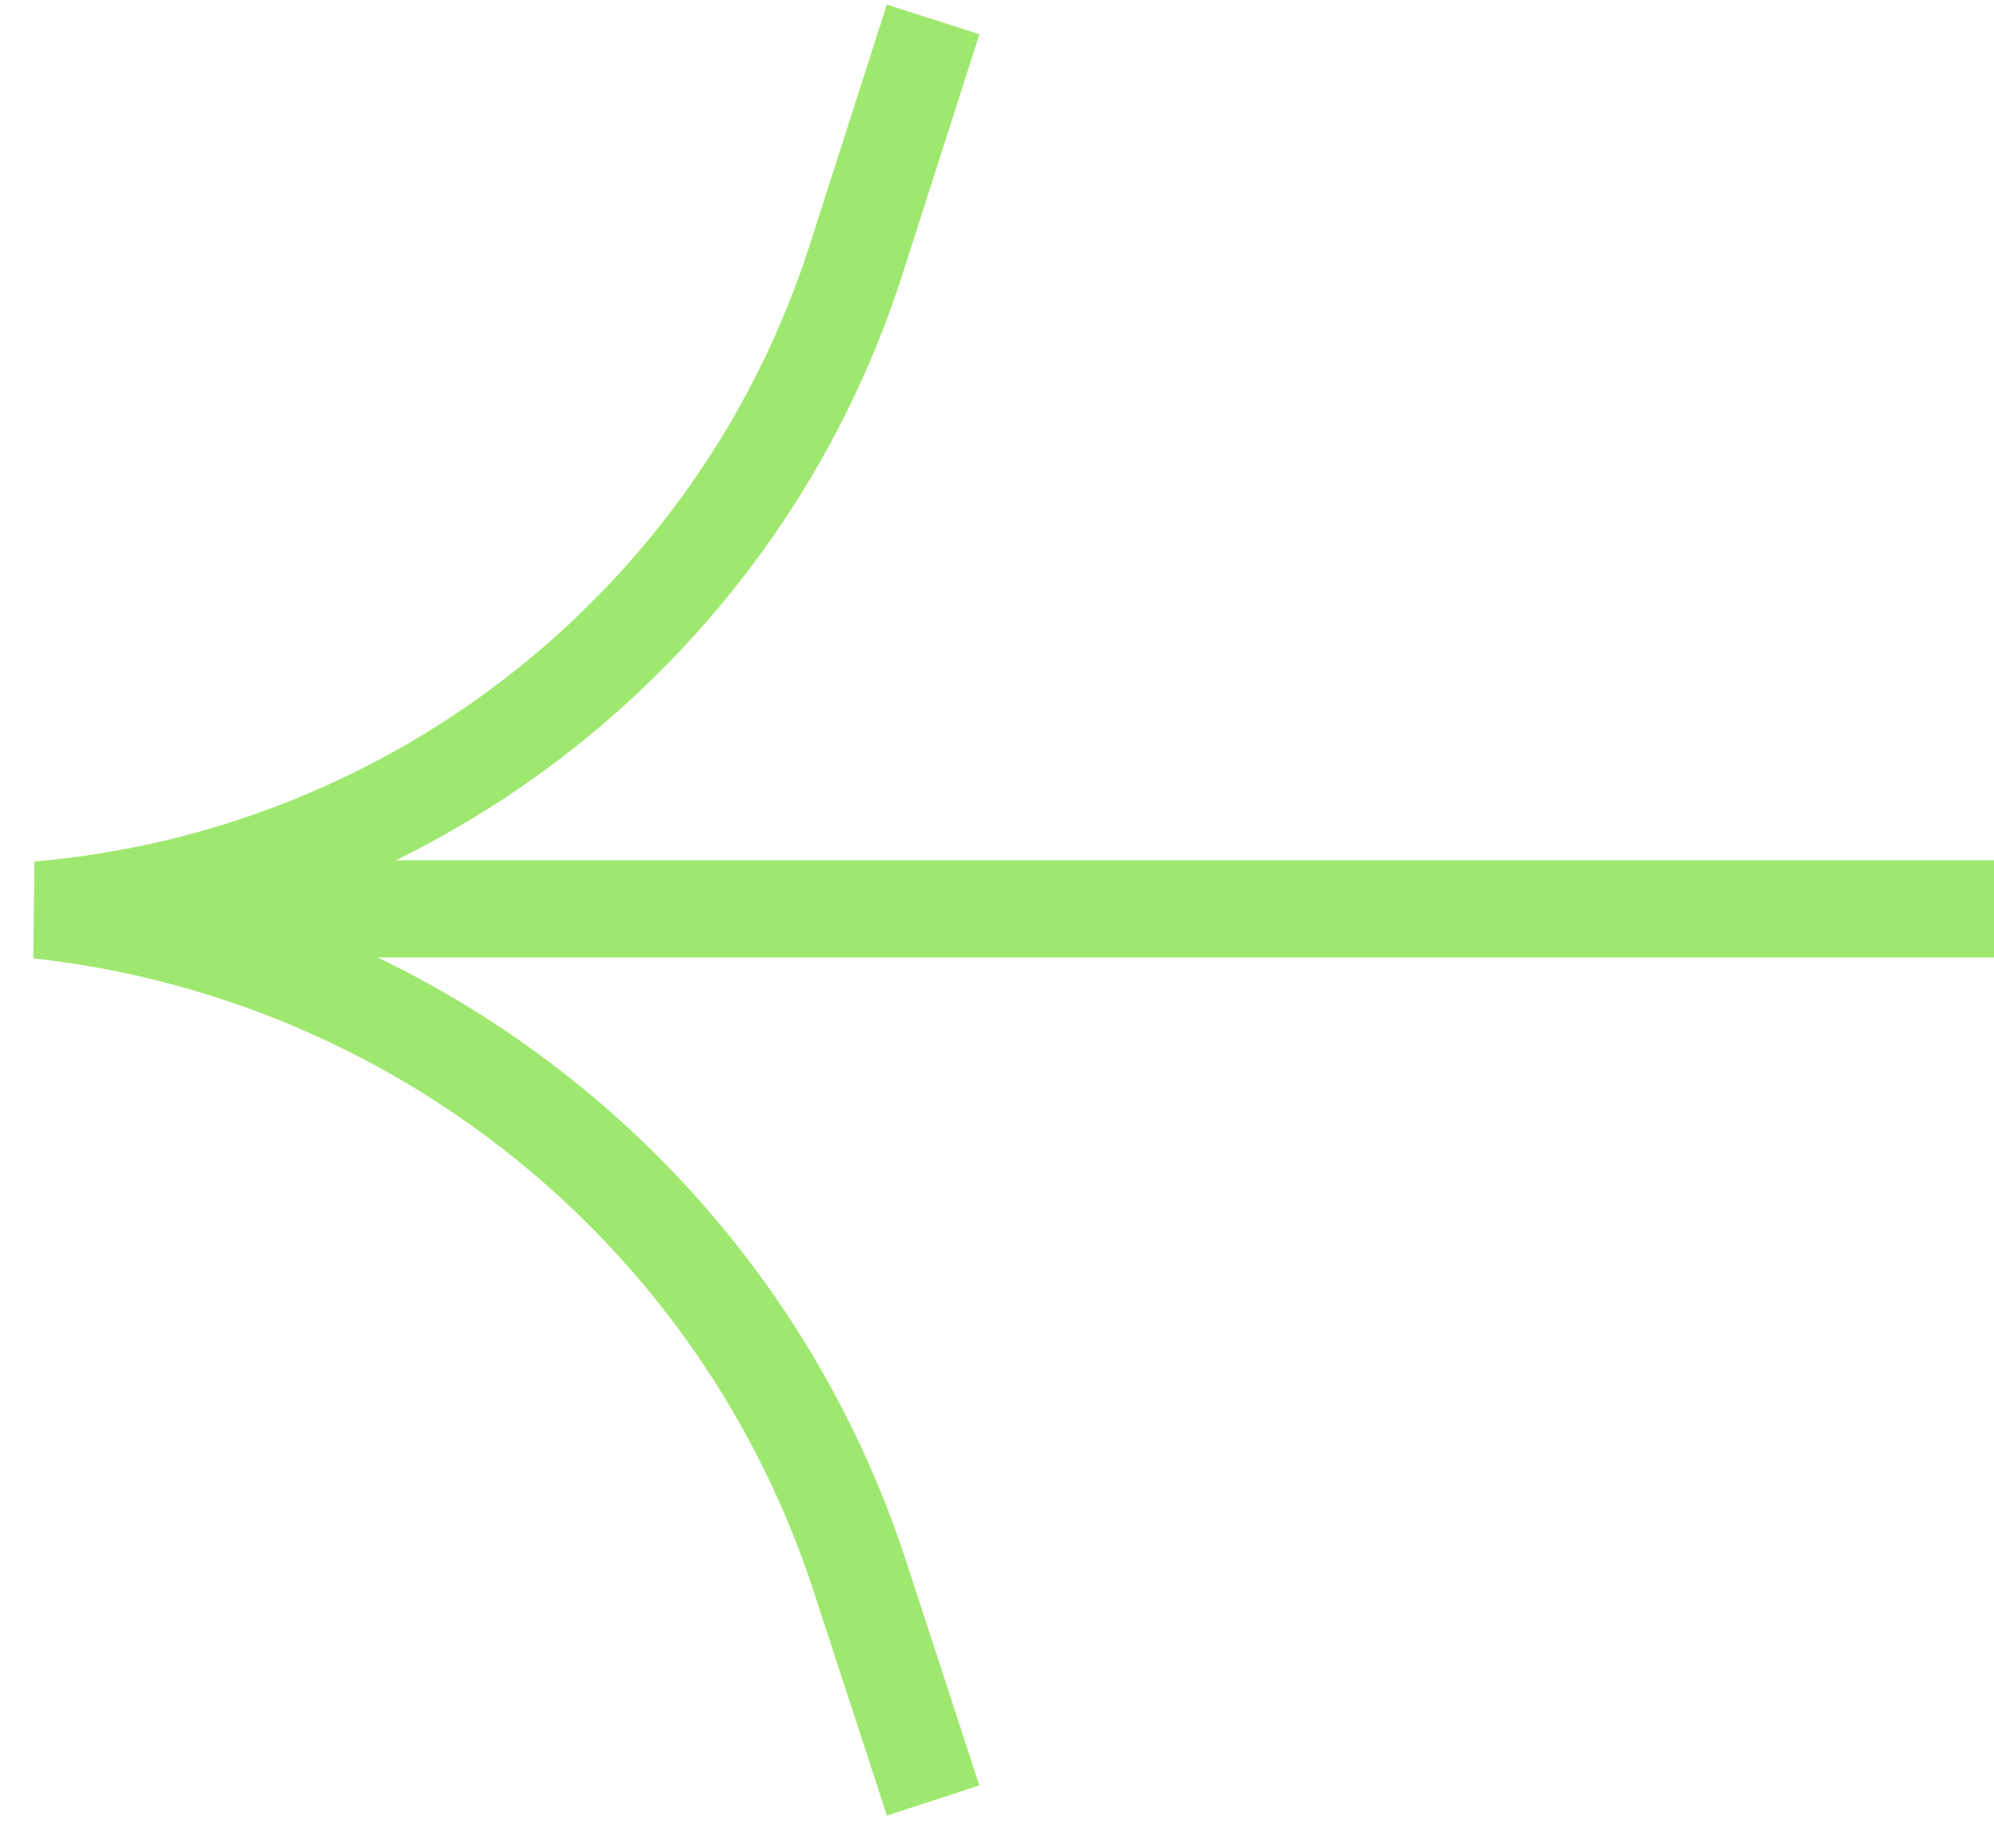 <svg xmlns="http://www.w3.org/2000/svg" width="41" height="38" viewBox="0 0 41 38" fill="none"><g clip-path="url(#clip0_63_305)"><path d="M19.187 37.022L17.676 32.397C15.237 24.93 8.633 19.577 0.794 18.711C8.592 18.038 15.22 12.766 17.601 5.344L19.187 0.399" stroke="#9FE870" stroke-width="2"></path><path d="M1.134 18.688L41 18.688" stroke="#9FE870" stroke-width="2"></path></g></svg>